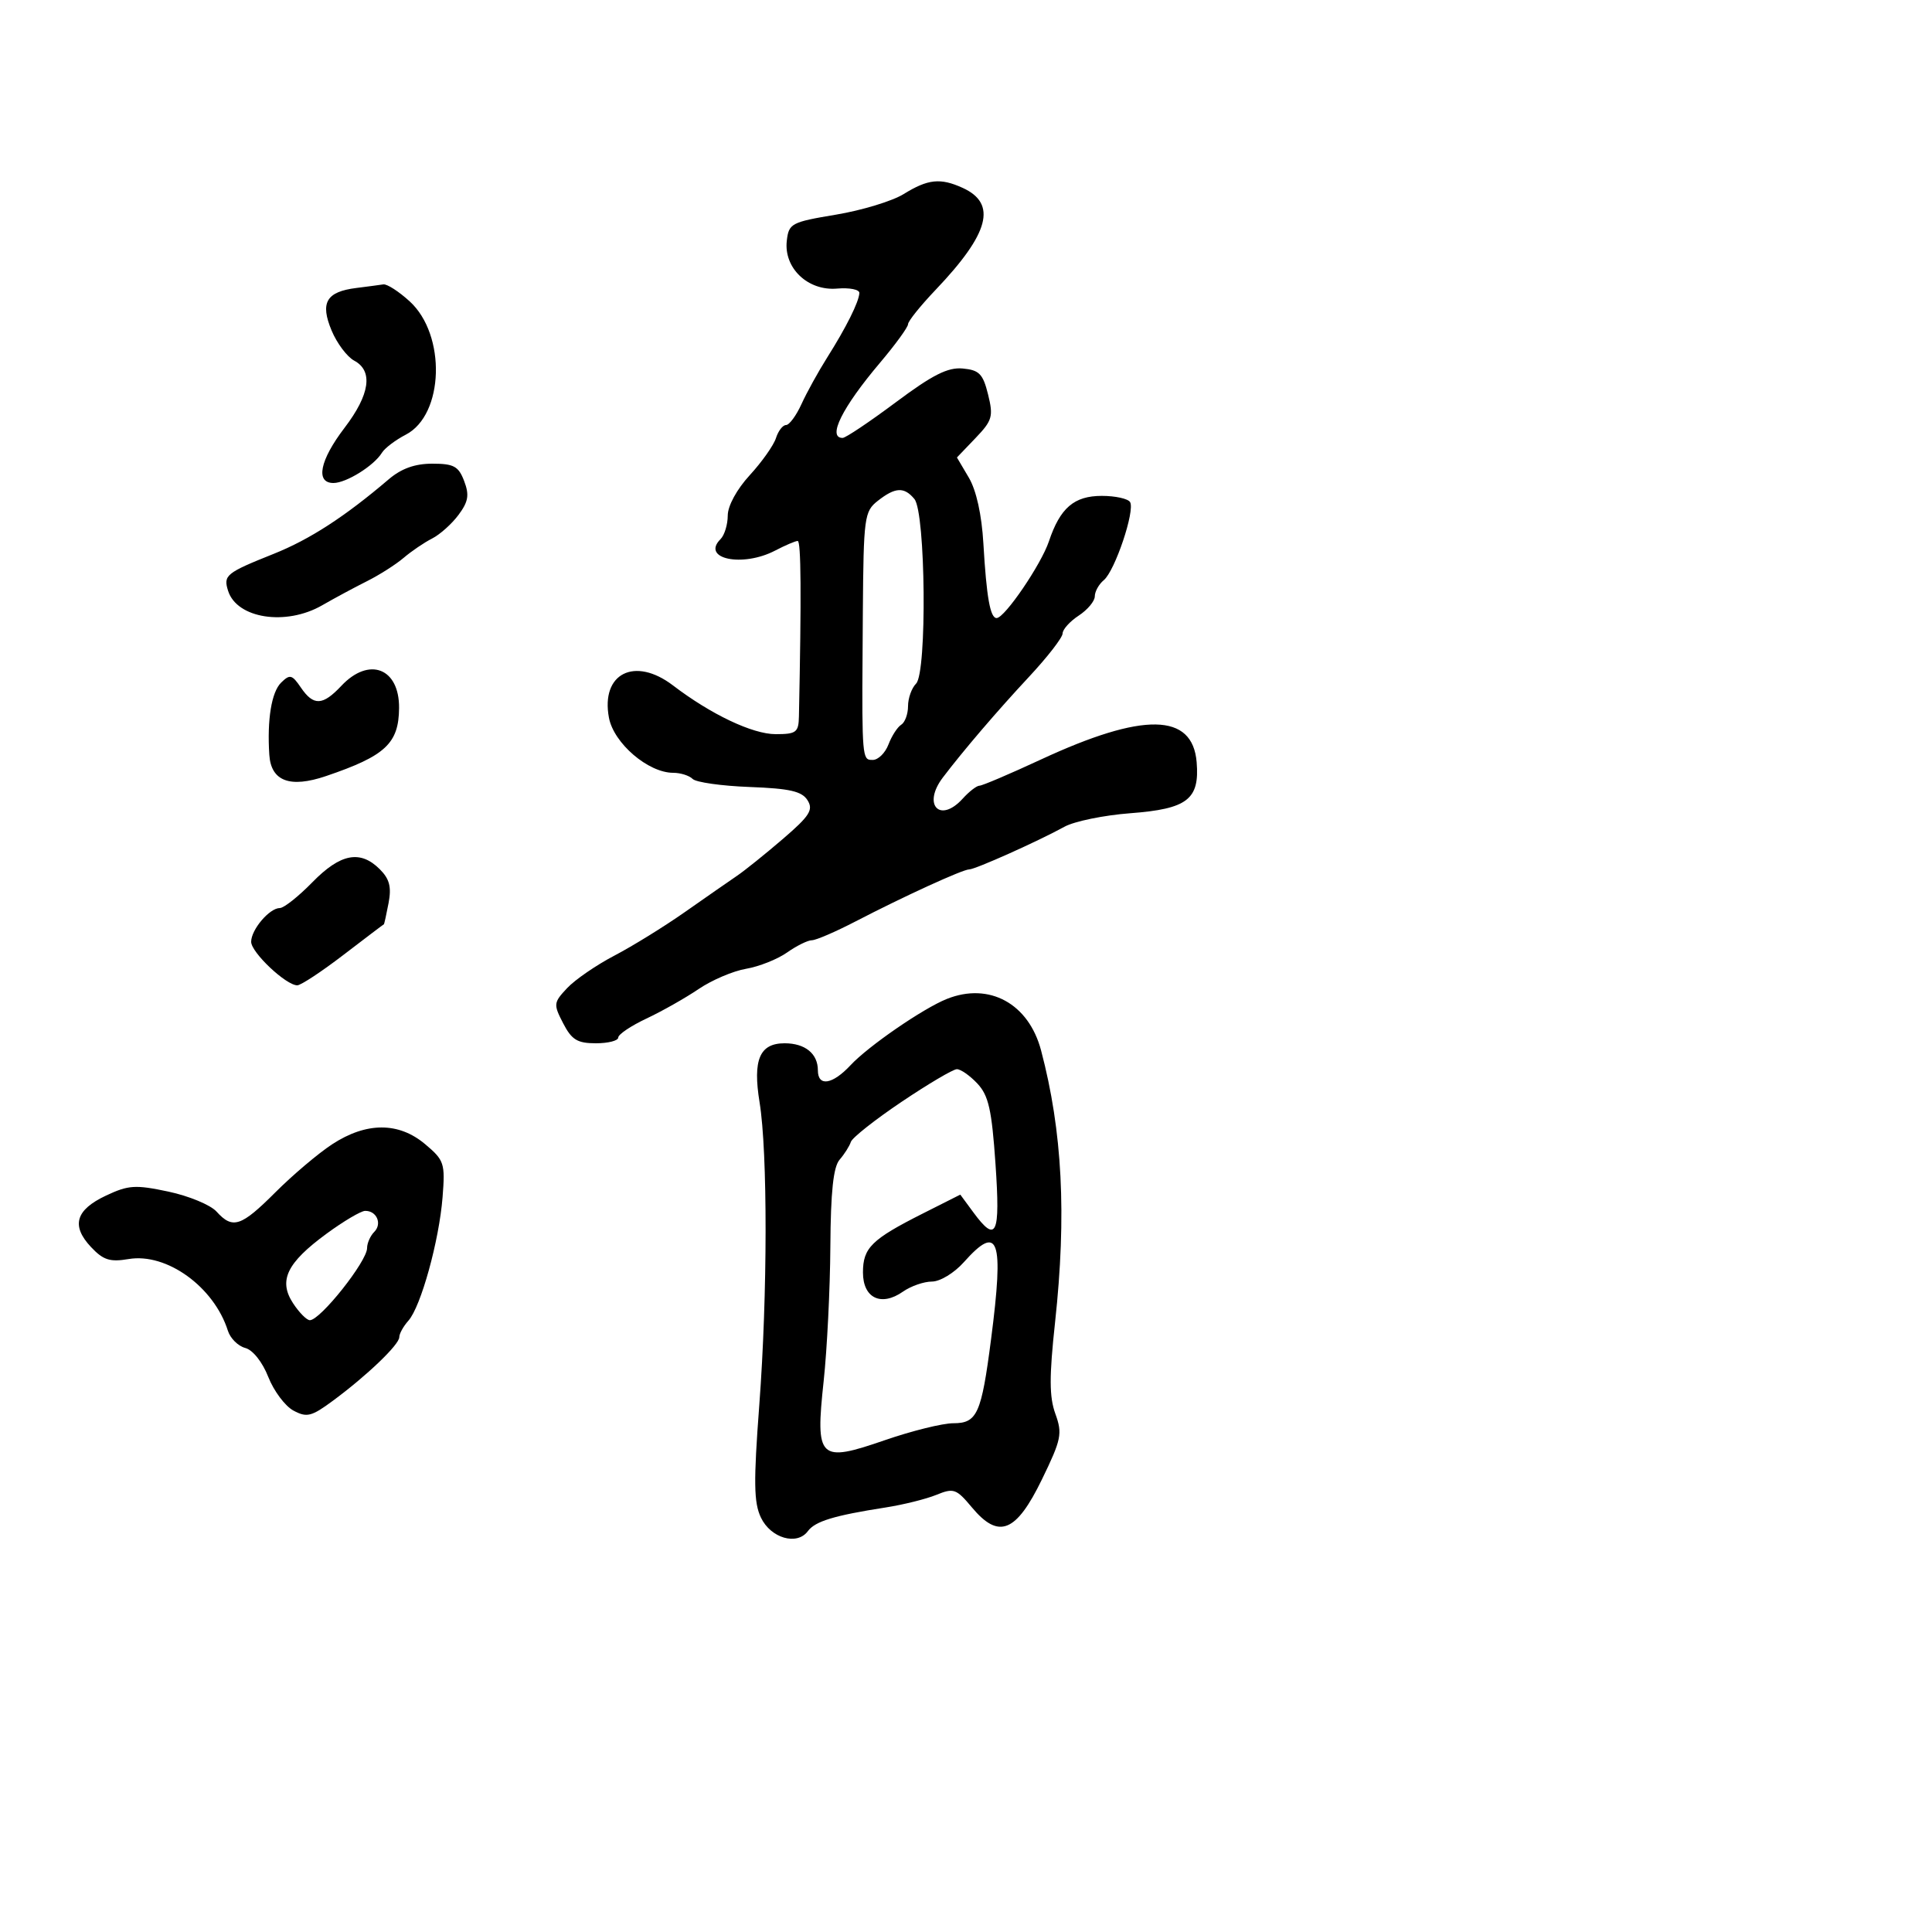 <svg xmlns="http://www.w3.org/2000/svg" width="300" height="300" viewBox="0 0 300 300" version="1.1">
  <defs/>
  <path d="M140.311,30.139 C144.093,27.799 146.018,27.596 149.477,29.171 C154.858,31.623 153.638,36.233 145.287,45 C142.93,47.475 141.001,49.878 141.001,50.341 C141,50.803 139.036,53.503 136.636,56.341 C130.77,63.276 128.423,68 130.843,68 C131.307,68 135.019,65.512 139.093,62.472 C144.822,58.196 147.18,57.007 149.5,57.222 C152.054,57.459 152.638,58.059 153.429,61.259 C154.27,64.667 154.088,65.298 151.474,68.027 L148.591,71.037 L150.439,74.167 C151.604,76.138 152.441,79.924 152.7,84.398 C153.186,92.768 153.766,96.012 154.769,95.969 C156.041,95.915 161.673,87.642 162.873,84.065 C164.619,78.86 166.783,77 171.096,77 C173.178,77 175.149,77.432 175.475,77.959 C176.283,79.267 173.128,88.648 171.397,90.085 C170.629,90.723 170,91.854 170,92.599 C170,93.344 168.875,94.691 167.5,95.592 C166.125,96.493 165,97.742 165,98.369 C165,98.995 162.637,102.04 159.75,105.135 C154.873,110.363 149.579,116.55 146.4,120.739 C143.179,124.983 145.962,127.91 149.5,124 C150.495,122.9 151.664,122 152.096,122 C152.528,122 156.821,120.172 161.635,117.937 C177.553,110.55 185.184,110.681 185.816,118.355 C186.292,124.132 184.373,125.607 175.514,126.278 C171.425,126.587 166.824,127.531 165.29,128.375 C161.195,130.628 151.435,135 150.5,135 C149.495,135 140.346,139.187 132.86,143.073 C129.758,144.683 126.702,146 126.07,146 C125.437,146 123.7,146.858 122.21,147.907 C120.719,148.955 117.858,150.092 115.851,150.433 C113.843,150.774 110.527,152.189 108.481,153.578 C106.434,154.966 102.789,157.029 100.38,158.161 C97.971,159.294 96,160.621 96,161.11 C96,161.6 94.437,162 92.526,162 C89.651,162 88.774,161.464 87.447,158.898 C85.917,155.939 85.946,155.687 88.071,153.425 C89.296,152.121 92.594,149.855 95.399,148.39 C98.205,146.925 103.138,143.876 106.363,141.613 C109.588,139.351 113.22,136.825 114.435,136 C115.649,135.175 118.861,132.594 121.571,130.264 C125.73,126.691 126.327,125.753 125.395,124.264 C124.521,122.868 122.642,122.438 116.398,122.203 C112.058,122.04 108.078,121.478 107.553,120.953 C107.029,120.429 105.669,120 104.532,120 C100.651,120 95.3,115.411 94.556,111.445 C93.265,104.563 98.556,101.898 104.504,106.435 C110.407,110.938 116.859,114 120.442,114 C123.643,114 124.006,113.724 124.057,111.25 C124.45,92.336 124.391,83.999 123.864,84 C123.515,84 121.94,84.672 120.364,85.494 C115.288,88.141 108.818,86.782 111.887,83.713 C112.499,83.101 113.002,81.453 113.005,80.05 C113.008,78.544 114.41,75.975 116.429,73.777 C118.309,71.73 120.137,69.142 120.491,68.027 C120.845,66.912 121.548,66 122.054,66 C122.56,66 123.639,64.537 124.452,62.75 C125.265,60.962 127.066,57.7 128.455,55.5 C131.412,50.813 133.363,46.904 133.443,45.504 C133.474,44.955 131.915,44.644 129.978,44.811 C125.446,45.201 121.684,41.619 122.174,37.379 C122.483,34.694 122.871,34.489 129.811,33.332 C133.832,32.661 138.557,31.225 140.311,30.139 Z M147.029,155.113 C153.614,152.485 159.735,155.833 161.659,163.114 C164.972,175.653 165.639,188.627 163.83,205.331 C162.914,213.783 162.925,216.903 163.878,219.538 C164.993,222.622 164.812,223.504 161.799,229.707 C157.781,237.979 155.083,239.06 150.916,234.068 C148.497,231.17 148.083,231.024 145.4,232.12 C143.805,232.772 140.25,233.655 137.5,234.083 C129.511,235.328 126.573,236.223 125.444,237.756 C123.767,240.033 119.69,238.858 118.16,235.657 C117.047,233.327 117,230.17 117.903,218.157 C119.188,201.066 119.208,178.924 117.947,171.173 C116.869,164.553 117.952,162 121.835,162 C125.019,162 127,163.611 127,166.2 C127,168.777 129.259,168.421 132.076,165.4 C134.84,162.436 143.351,156.581 147.029,155.113 Z M51.581,177.681 C56.882,174.214 61.903,174.206 66.004,177.657 C68.989,180.168 69.138,180.621 68.721,185.907 C68.187,192.674 65.353,202.911 63.413,205.079 C62.636,205.947 62,207.096 62,207.633 C62,208.791 57.003,213.581 51.711,217.494 C48.367,219.967 47.646,220.149 45.569,219.037 C44.275,218.344 42.514,215.991 41.657,213.808 C40.746,211.49 39.258,209.619 38.082,209.311 C36.973,209.021 35.762,207.82 35.389,206.642 C33.235,199.825 25.875,194.507 19.975,195.504 C17.068,195.995 16.034,195.666 14.131,193.64 C11.021,190.329 11.734,187.876 16.452,185.655 C19.94,184.012 21.019,183.943 26.15,185.032 C29.325,185.706 32.685,187.099 33.616,188.128 C36.132,190.908 37.418,190.487 42.783,185.122 C45.466,182.439 49.425,179.09 51.581,177.681 Z M140,171.09 C135.875,173.863 132.329,176.665 132.12,177.316 C131.91,177.967 131.126,179.207 130.376,180.072 C129.399,181.198 128.991,185.027 128.937,193.572 C128.896,200.132 128.429,209.52 127.9,214.434 C126.588,226.628 127.15,227.17 137.419,223.624 C141.598,222.181 146.373,221 148.03,221 C151.739,221 152.392,219.547 153.893,207.948 C155.918,192.306 155.073,189.922 149.658,196 C148.172,197.667 145.976,199 144.715,199 C143.466,199 141.44,199.704 140.212,200.564 C136.829,202.934 134,201.578 134,197.588 C134,193.761 135.332,192.45 143.307,188.428 L149.114,185.5 L151.14,188.25 C154.73,193.122 155.34,191.792 154.581,180.75 C154,172.3 153.505,170.105 151.764,168.25 C150.602,167.012 149.167,166.011 148.576,166.024 C147.984,166.036 144.125,168.316 140,171.09 Z M60.353,74.432 C62.321,72.754 64.422,72 67.128,72 C70.467,72 71.202,72.401 72.074,74.695 C72.899,76.866 72.73,77.888 71.203,79.945 C70.16,81.35 68.311,83.005 67.093,83.623 C65.875,84.24 63.887,85.59 62.676,86.623 C61.464,87.655 58.904,89.285 56.987,90.245 C55.069,91.204 51.932,92.892 50.016,93.995 C44.403,97.225 36.786,96.052 35.42,91.748 C34.65,89.322 35.094,88.962 42.5,86.001 C48.103,83.762 53.543,80.236 60.353,74.432 Z M55.324,44.718 C57.071,44.499 58.962,44.248 59.527,44.16 C60.092,44.072 61.932,45.259 63.617,46.797 C69.317,52.003 68.954,64.421 63.013,67.493 C61.411,68.322 59.74,69.59 59.3,70.31 C58.077,72.314 53.768,75 51.777,75 C48.942,75 49.651,71.475 53.5,66.432 C57.45,61.257 57.976,57.593 54.998,55.999 C53.897,55.41 52.319,53.307 51.491,51.325 C49.681,46.993 50.663,45.302 55.324,44.718 Z M136.3,77.772 C134.213,79.412 134.094,80.293 133.982,95 C133.833,114.54 133.803,117.48 134.839,117.922 C135.03,118.003 135.256,118 135.525,118 C136.363,118 137.461,116.919 137.963,115.597 C138.466,114.276 139.354,112.899 139.938,112.538 C140.522,112.177 141,110.874 141,109.641 C141,108.408 141.563,106.837 142.25,106.15 C143.964,104.435 143.736,79.592 141.987,77.485 C140.397,75.569 139.017,75.638 136.3,77.772 Z M53,106.5 C57.304,101.918 62.024,103.734 61.968,109.95 C61.919,115.445 59.839,117.381 50.624,120.509 C45.03,122.408 42.091,121.309 41.82,117.215 C41.459,111.754 42.159,107.464 43.651,106 C45.011,104.664 45.347,104.746 46.711,106.75 C48.683,109.644 50.099,109.588 53,106.5 Z M48.5,137 C52.861,132.534 55.94,131.94 58.979,134.979 C60.487,136.487 60.81,137.737 60.336,140.229 C59.993,142.028 59.665,143.51 59.606,143.523 C59.548,143.535 56.726,145.673 53.334,148.273 C49.943,150.873 46.715,153 46.161,153 C44.411,153 39,147.892 39,146.24 C39,144.348 41.845,141 43.452,141 C44.08,141 46.352,139.2 48.5,137 Z M50.711,191.563 C44.524,196.101 43.202,198.852 45.511,202.376 C46.456,203.819 47.628,205 48.115,205 C49.742,205 57,195.855 57,193.806 C57,193.033 57.501,191.899 58.113,191.287 C59.375,190.025 58.487,187.987 56.691,188.025 C56.036,188.038 53.345,189.63 50.711,191.563 Z"/>
</svg>

